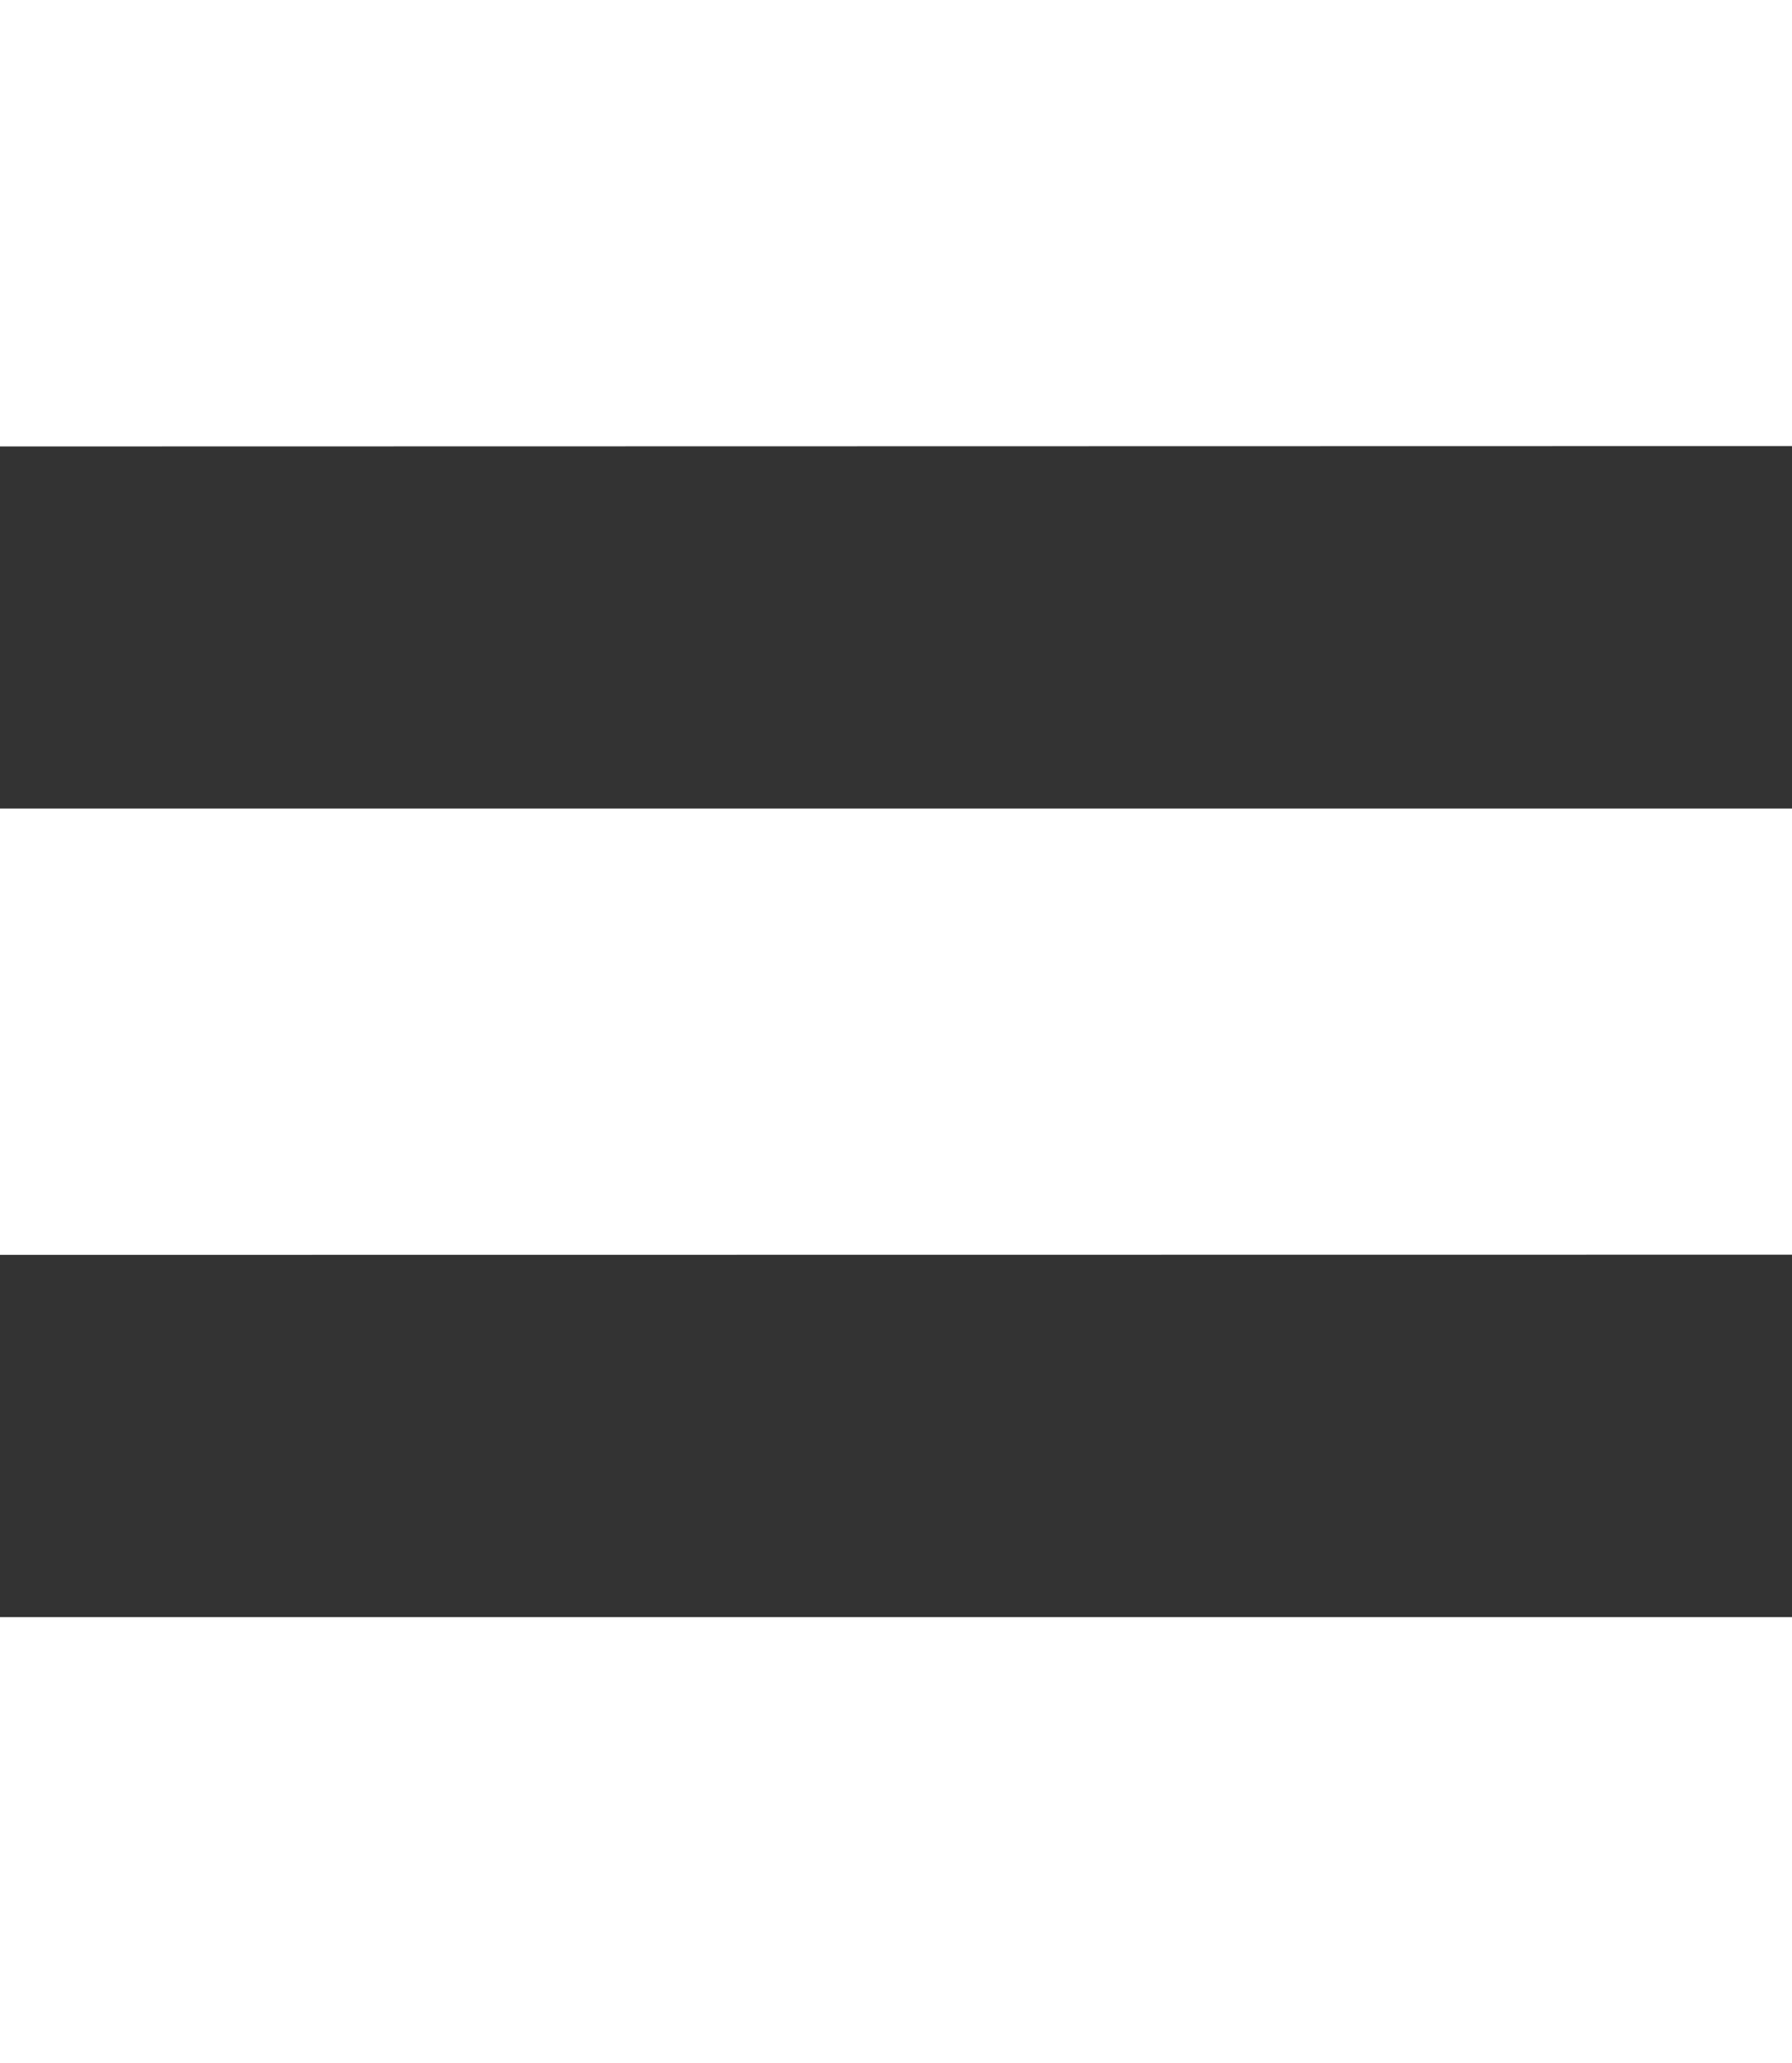 <svg xmlns="http://www.w3.org/2000/svg" width="52.998" height="60.997" viewBox="0 0 52.998 60.997">
  <rect x="0" y="0" width="52.998" height="60.997" fill="#333333" stroke="none"/>
  <defs>
    <style>
      .cls-1 {
        fill: #fff;
      }
    </style>
  </defs>
  <path id="Menu" class="cls-1" d="M-6160,58V44.81h53V58Zm0-23.9V20.905h53V34.094Zm0-23.9V-3h53V10.189Z" transform="translate(6159.999 2.999)"/>
</svg>
